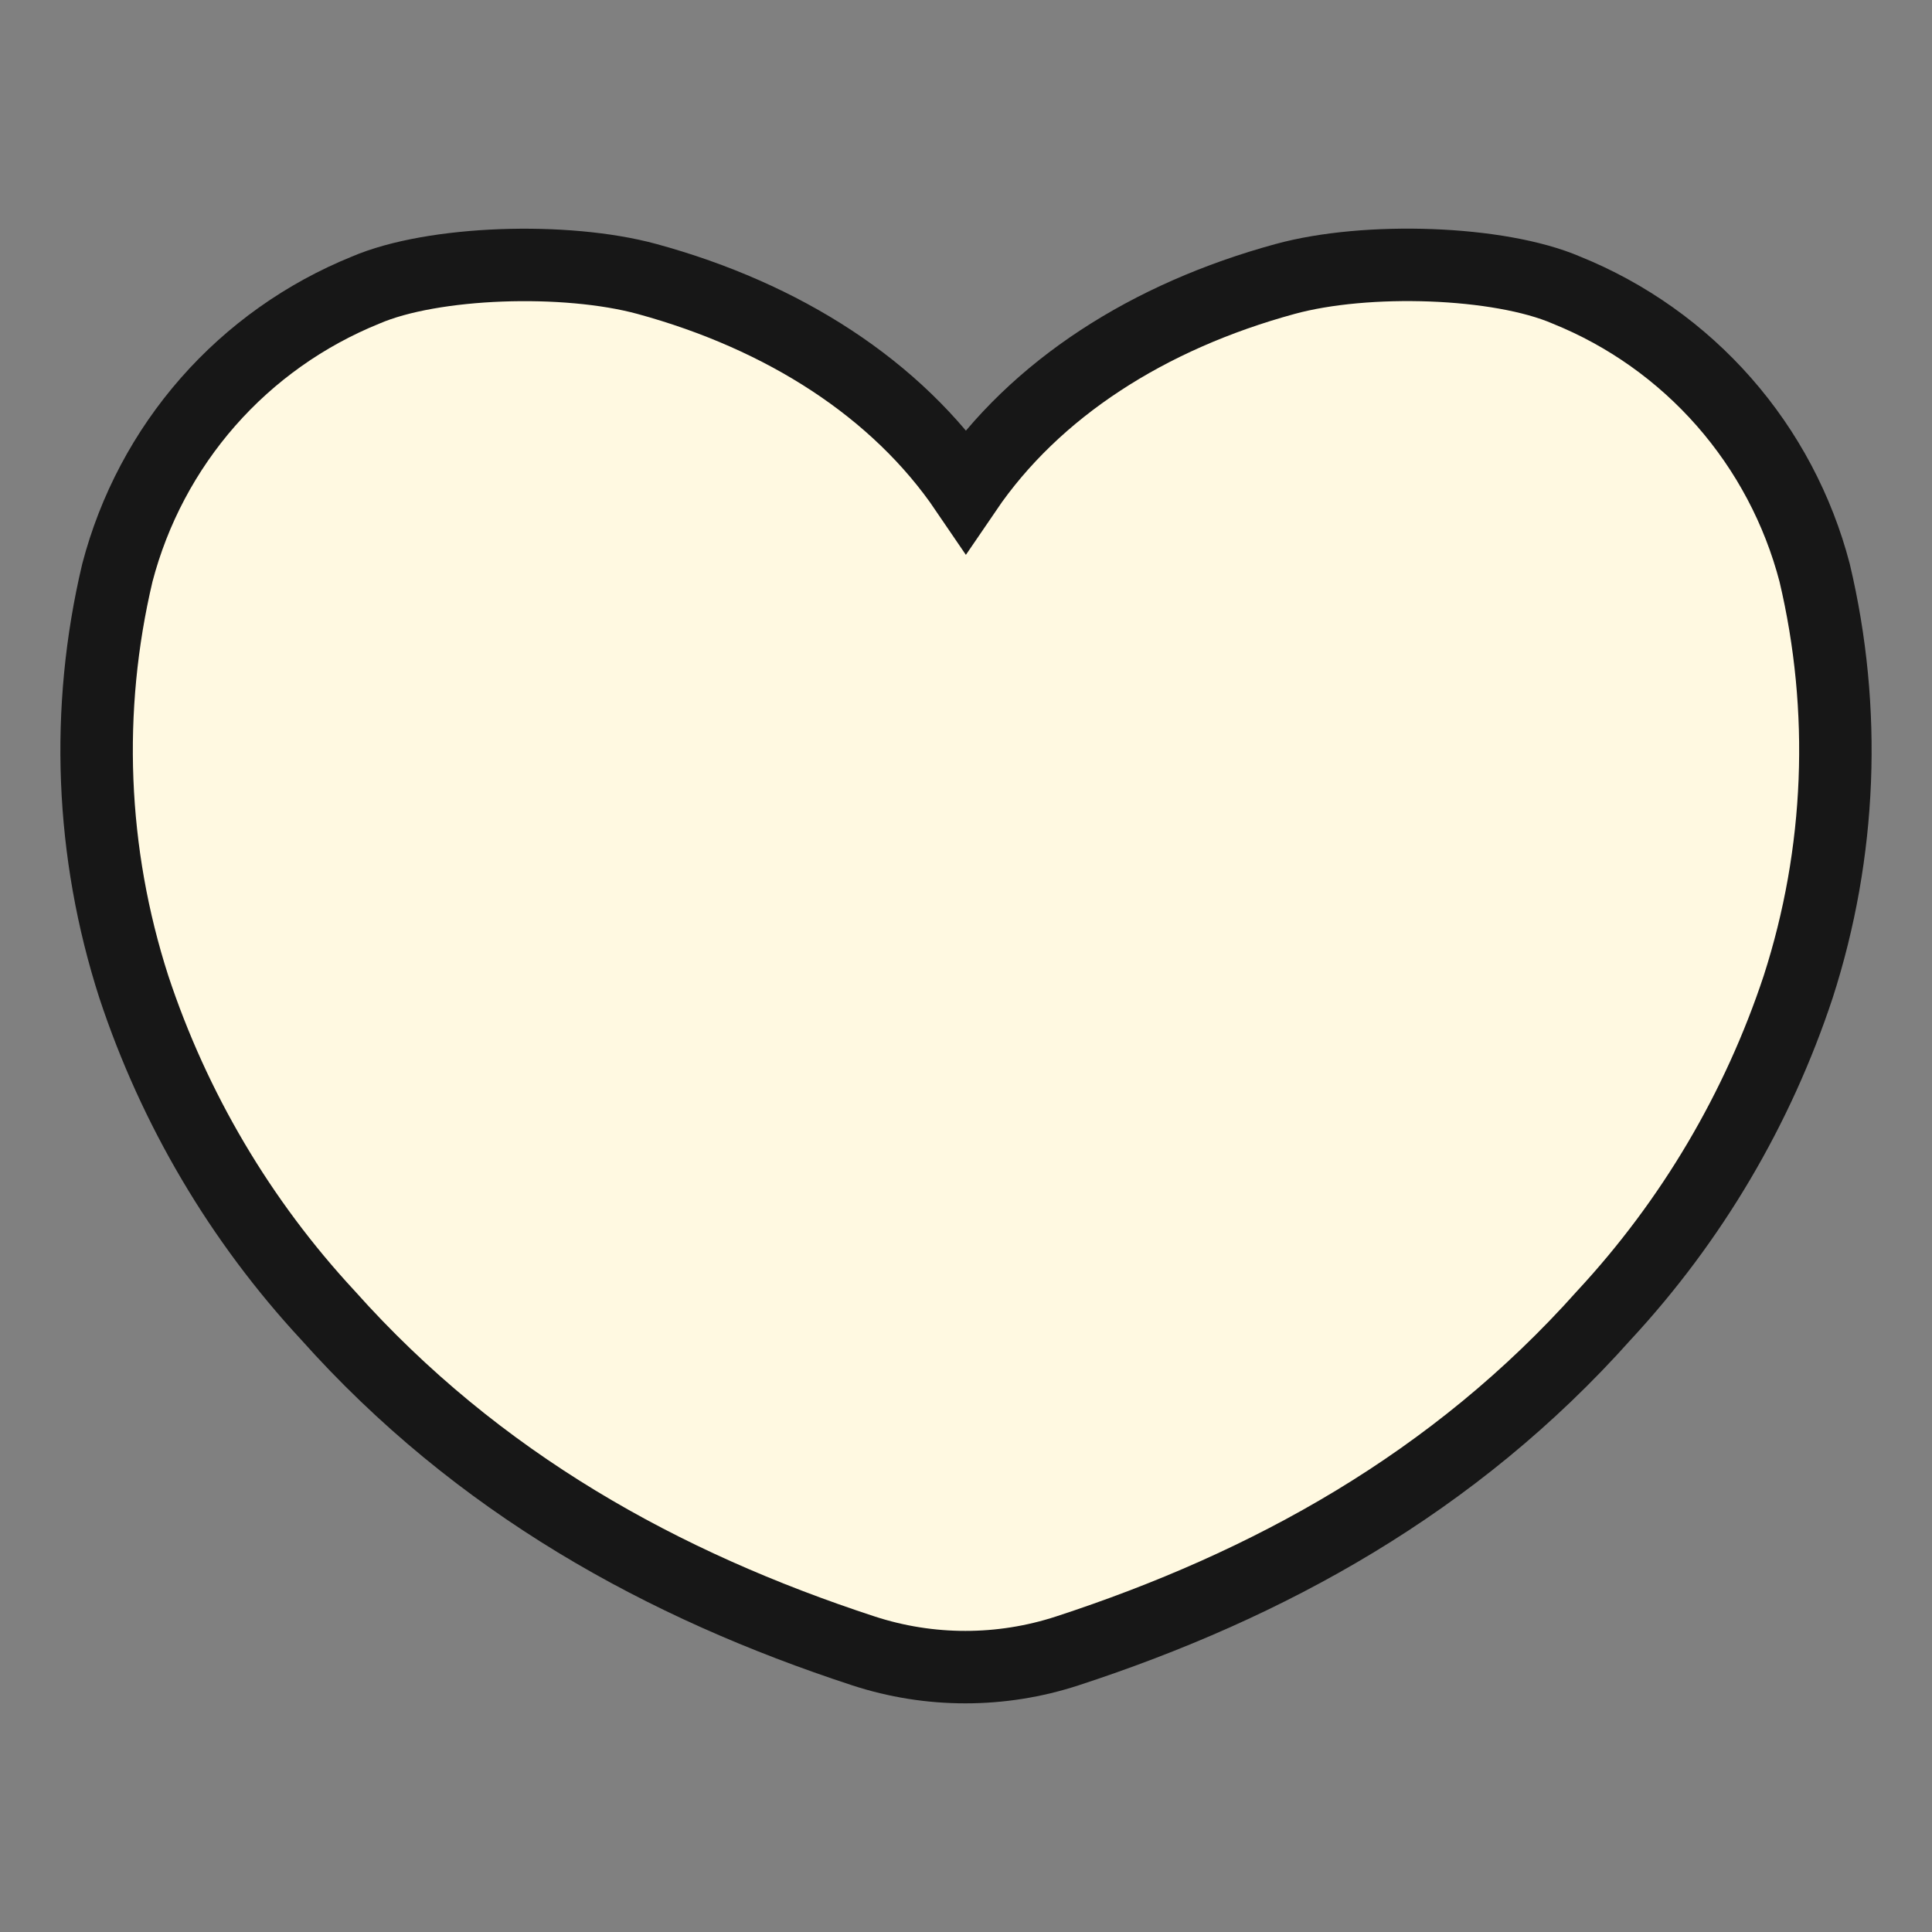 <svg width="20" height="20" viewBox="0 0 20 20" fill="none" xmlns="http://www.w3.org/2000/svg">
<rect x="0" y="0" width="20" height="20" fill="#808080" stroke="none"/>
<path d="M9.999 5.077C9.284 4.025 8.111 3.274 6.698 2.888C5.854 2.658 4.48 2.704 3.785 3.003C3.158 3.257 2.599 3.653 2.153 4.161C1.707 4.669 1.386 5.275 1.215 5.929C0.879 7.346 0.938 8.828 1.385 10.215C1.803 11.479 2.488 12.638 3.393 13.614C4.946 15.355 6.863 16.411 8.938 17.09C9.624 17.314 10.363 17.314 11.049 17.09C13.127 16.411 15.053 15.356 16.606 13.614C17.512 12.637 18.197 11.478 18.615 10.215C19.062 8.828 19.121 7.346 18.785 5.929C18.614 5.275 18.293 4.669 17.847 4.161C17.401 3.653 16.842 3.256 16.215 3.003C15.519 2.703 14.146 2.657 13.303 2.888C11.888 3.274 10.715 4.025 9.999 5.077Z" fill="#FFF9E1" stroke="#171717" stroke-width="0.75"/>
</svg>
